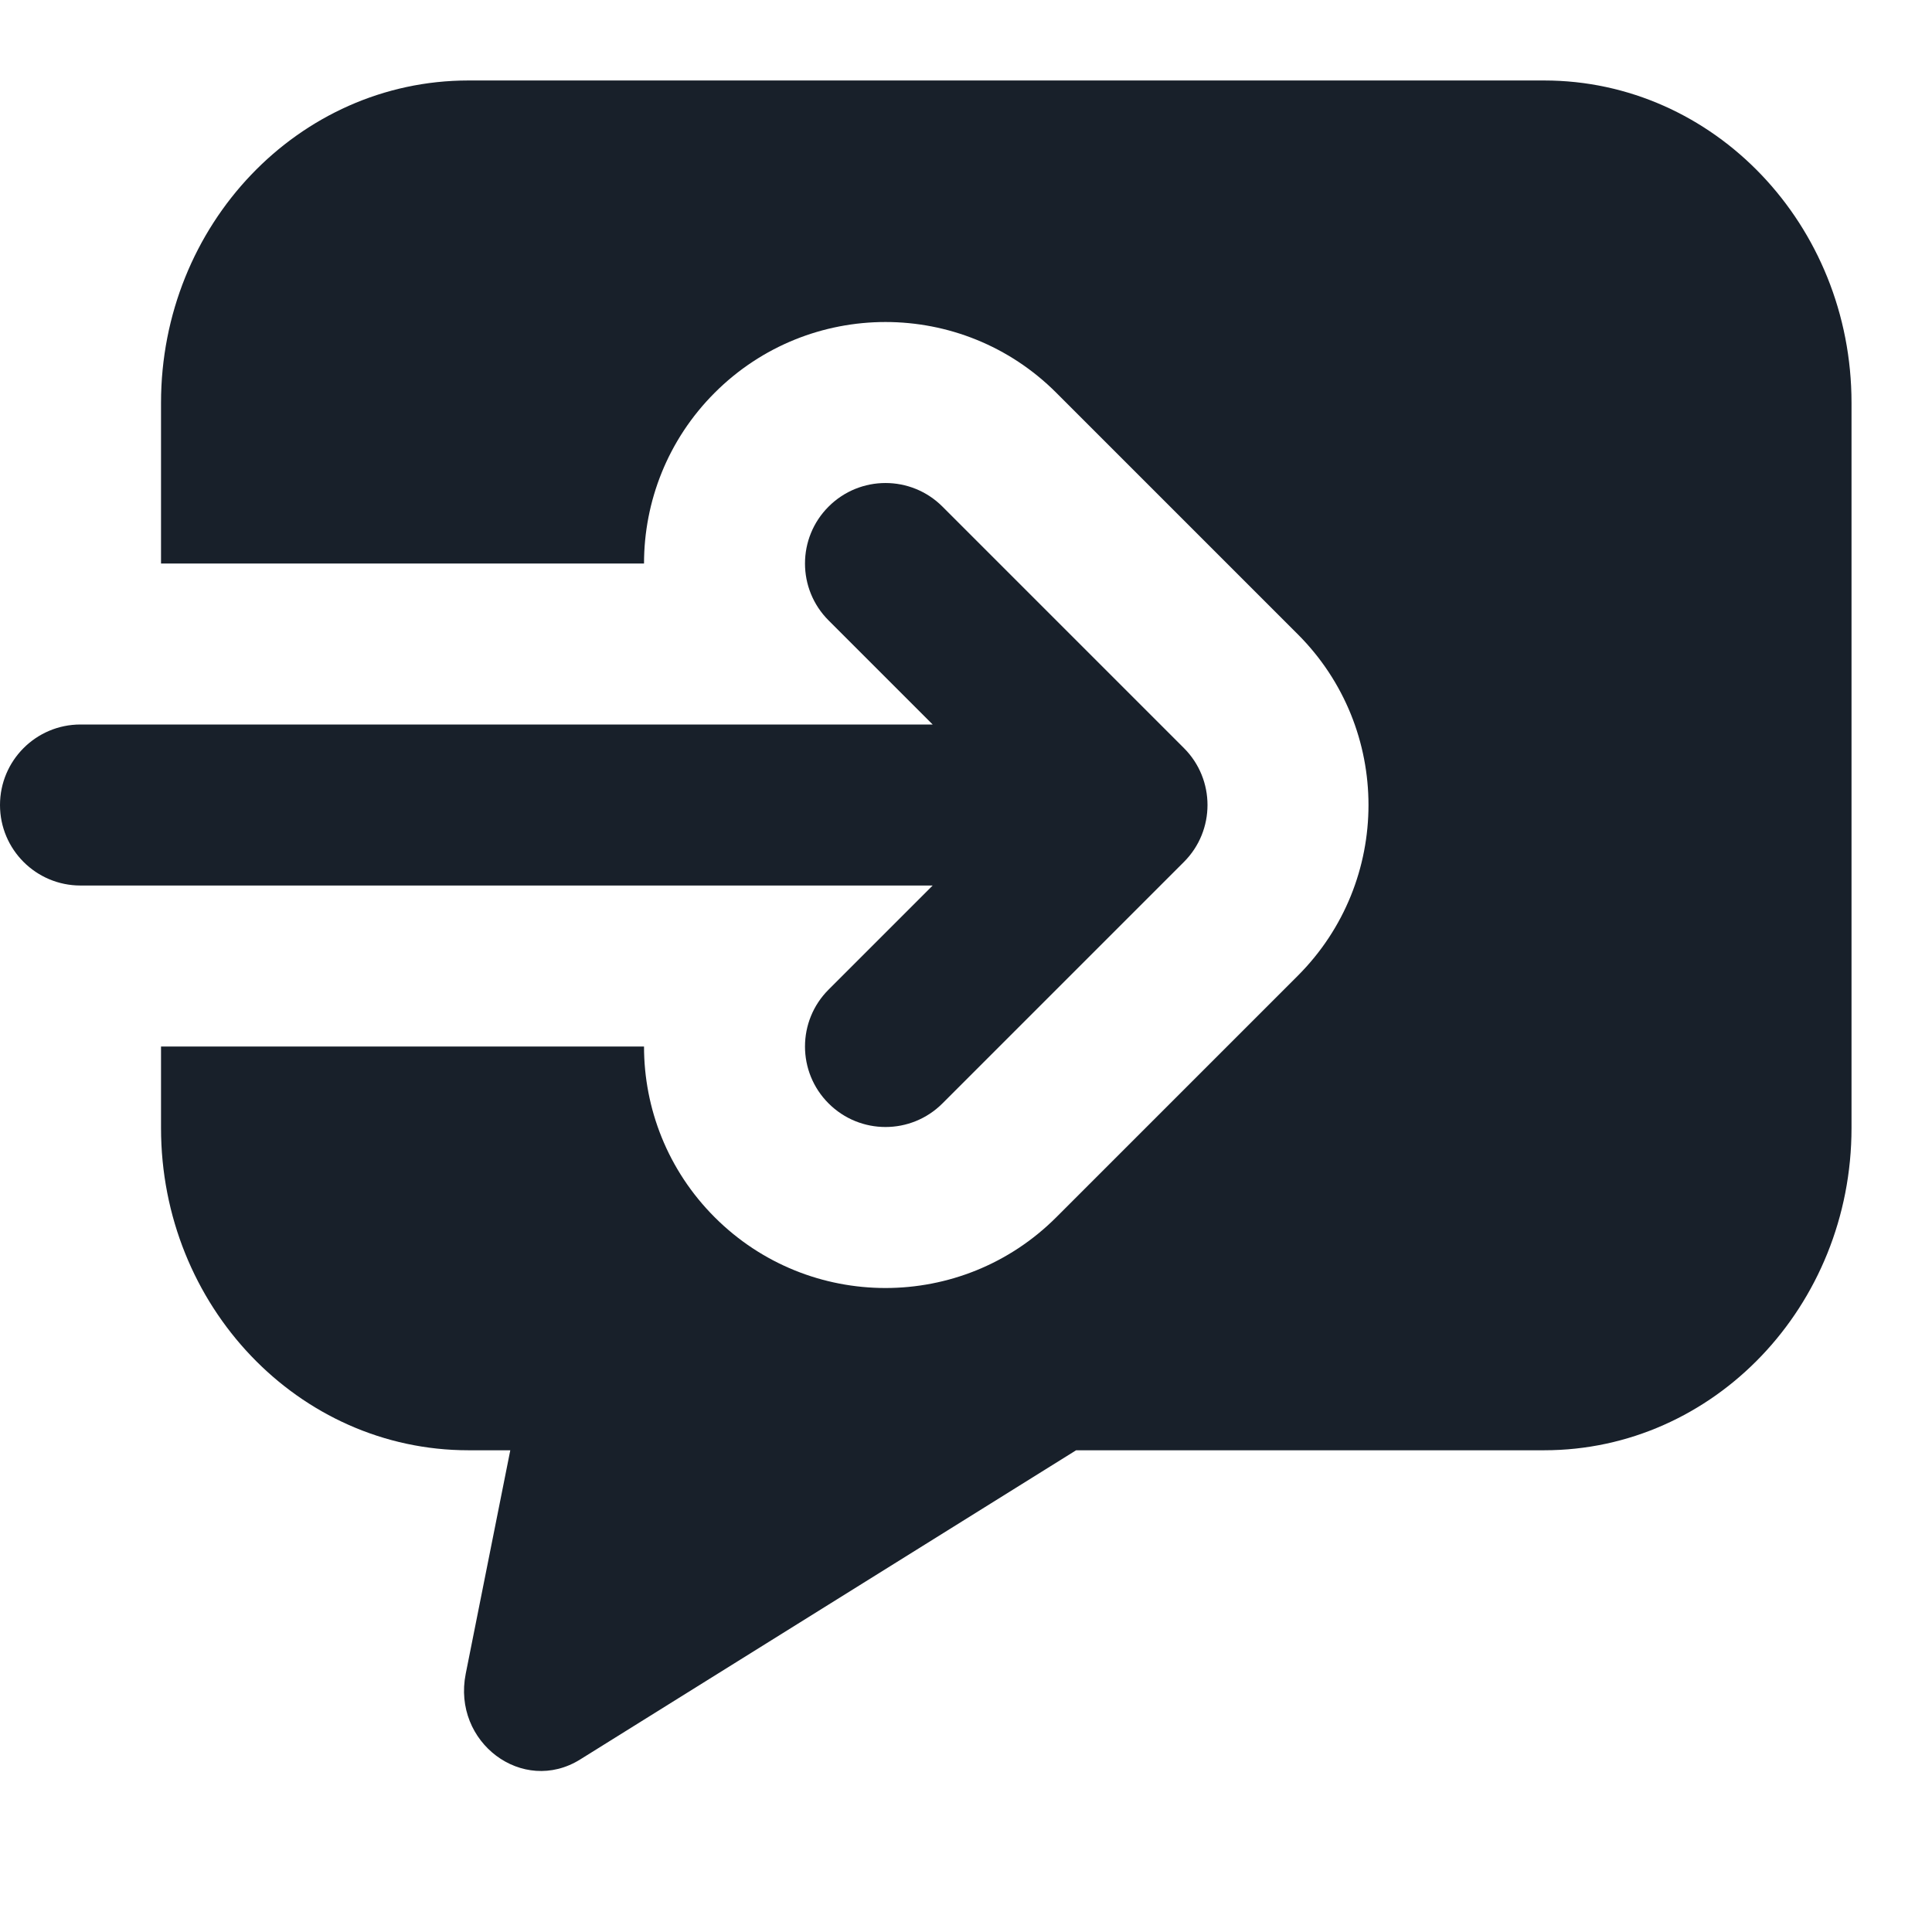 <svg width="32" height="32" viewBox="0 0 32 32" fill="none" xmlns="http://www.w3.org/2000/svg">
<path d="M7.758 1.333C4.946 1.333 2.667 3.724 2.667 6.672V9.334H10.667C10.667 8.31 11.057 7.286 11.838 6.505C13.4 4.943 15.933 4.943 17.495 6.505L21.495 10.505C23.057 12.067 23.057 14.6 21.495 16.162L17.495 20.162C15.933 21.724 13.4 21.724 11.838 20.162C11.057 19.381 10.667 18.357 10.667 17.334H2.667V18.683C2.667 21.631 4.946 24.021 7.758 24.021H8.452L7.714 27.722C7.487 28.859 8.658 29.736 9.61 29.142L17.824 24.021H25.576C28.387 24.021 30.667 21.631 30.667 18.683V6.672C30.667 3.724 28.387 1.333 25.576 1.333H7.758Z" fill="#18202A"/>
<path d="M13.724 8.391C14.245 7.87 15.089 7.87 15.61 8.391L19.61 12.391C20.13 12.911 20.13 13.756 19.61 14.276L15.61 18.276C15.089 18.797 14.245 18.797 13.724 18.276C13.203 17.756 13.203 16.911 13.724 16.391L15.448 14.667H1.333C0.597 14.667 0 14.07 0 13.334C0 12.597 0.597 12 1.333 12H15.448L13.724 10.276C13.203 9.756 13.203 8.911 13.724 8.391Z" fill="#18202A"/>
</svg>
